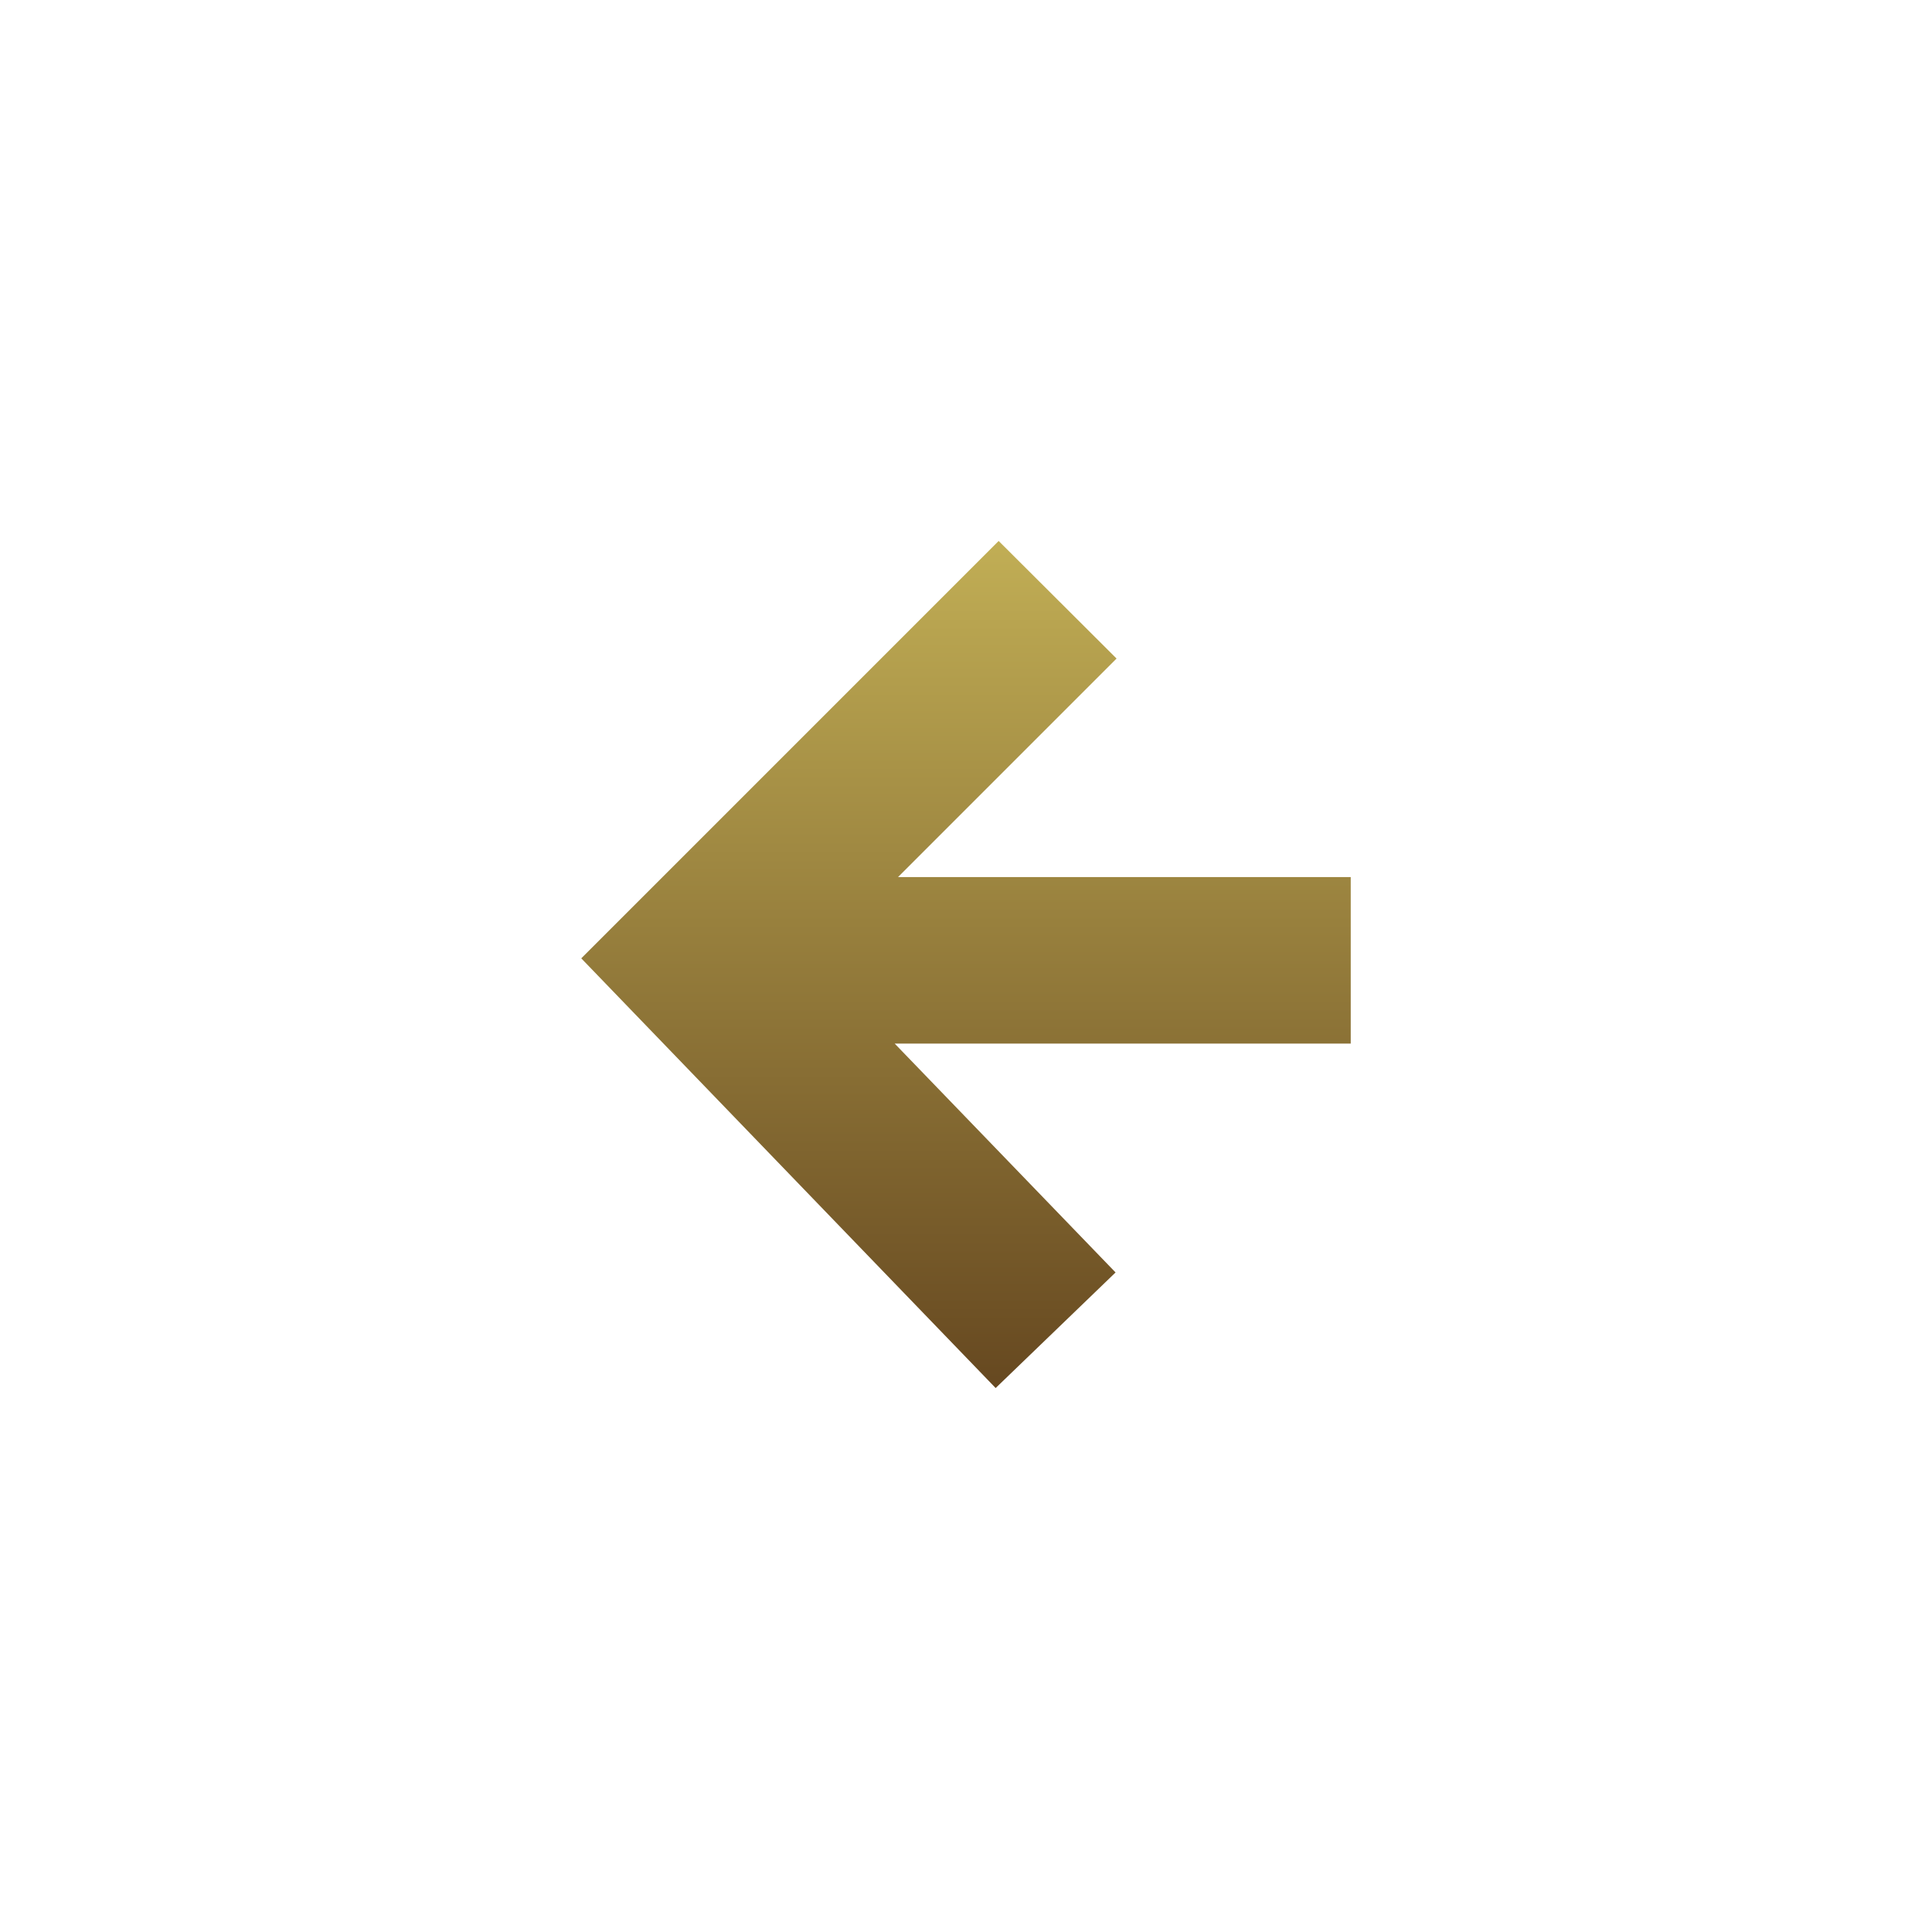 <svg xmlns="http://www.w3.org/2000/svg" xmlns:xlink="http://www.w3.org/1999/xlink" viewBox="0 0 58 58"><defs><linearGradient id="a" x1="29" y1="16.24" x2="29" y2="41.67" gradientUnits="userSpaceOnUse"><stop offset="0" stop-color="#c1ae55"/><stop offset="1" stop-color="#664820"/></linearGradient><clipPath id="b"><path d="M945.68-2308.06a2.43,2.43,0,0,1,2.43-2.44,2.44,2.44,0,0,1,2.43,2.44,2.43,2.43,0,0,1-2.43,2.43,2.43,2.43,0,0,1-2.43-2.43" style="fill:none;clip-rule:evenodd"/></clipPath><clipPath id="c"><path d="M945.68-2308.06h.55a1.88,1.88,0,0,1,1.88-1.88,1.88,1.88,0,0,1,1.88,1.88,1.88,1.88,0,0,1-1.88,1.88,1.88,1.88,0,0,1-1.88-1.88h-1.11a3,3,0,0,0,3,3,3,3,0,0,0,3-3,3,3,0,0,0-3-3,3,3,0,0,0-3,3Z" style="fill:none;clip-rule:evenodd"/></clipPath><clipPath id="d"><path d="M806.47-2328.67a51.1,51.1,0,0,1,51.1-51.1,51.1,51.1,0,0,1,51.1,51.1,51.1,51.1,0,0,1-51.1,51.1,51.1,51.1,0,0,1-51.1-51.1" style="fill:none;clip-rule:evenodd"/></clipPath><clipPath id="e"><path d="M942.2-2322.19a1.05,1.05,0,0,1,1.48.06,1,1,0,0,1-.07,1.48,1.05,1.05,0,0,1-1.48-.06,1,1,0,0,1,.07-1.48" style="fill:none;clip-rule:evenodd"/></clipPath><clipPath id="f"><path d="M941.81-2329.46a1.54,1.54,0,0,1,1.61-1.47,1.54,1.54,0,0,1,1.46,1.6,1.53,1.53,0,0,1-1.6,1.47,1.54,1.54,0,0,1-1.47-1.6" style="fill:none;clip-rule:evenodd"/></clipPath><clipPath id="g"><path d="M767.29-2277.27s.4-5.16,1-9.13,1.29-8.92,5.45-11.1c3.33-1.75,13.79-7.05,13.79-7.05h25.21s9.15,4.29,13.51,6.47a11.62,11.62,0,0,1,6.71,8.36c.6,3,1.19,12.45,1.19,12.45" style="fill:none;clip-rule:evenodd"/></clipPath><clipPath id="h"><rect x="766.74" y="-2305.1" width="67.96" height="27.87" style="fill:none"/></clipPath><clipPath id="i"><polygon points="797.24 -2297.09 800.13 -2302.63 803.03 -2297.09 801.68 -2292.74 805.05 -2277.27 796.87 -2277.27 798.76 -2292.74 797.24 -2297.09" style="fill:none;clip-rule:evenodd"/></clipPath><clipPath id="j"><path d="M792.17-2315.88v6.56a4.75,4.75,0,0,0,1.55,2.38c1.19.89,6.42,4.31,6.42,4.31l5.9-3.73a2.71,2.71,0,0,0,1.49-2.09v-7.45" style="fill:none;clip-rule:evenodd"/></clipPath><clipPath id="k"><path d="M781.81-2343.43c.19,3,.6,14,3.43,19.49s7.88,9.23,10.26,10.12a11.48,11.48,0,0,0,8.63,0c3-1.34,7.59-5.65,8.93-9.22a40.13,40.13,0,0,0,2.23-11.46,71.37,71.37,0,0,0,0-9.82c-.29-4-4.89-13.1-4.89-13.1-7.35,2.58-14-3.86-22,1.19a13.45,13.45,0,0,0-6.55,12.8" style="fill:none;clip-rule:evenodd"/></clipPath><clipPath id="l"><path d="M782.14-2338.83a4,4,0,0,0-5.09,3,6.48,6.48,0,0,0,2.38,7.59,10.08,10.08,0,0,0,4.61,1.11,110.7,110.7,0,0,1-1.9-11.69" style="fill:none;clip-rule:evenodd"/></clipPath><clipPath id="m"><path d="M815.58-2338.83a4.15,4.15,0,0,1,5.52,2.31c2,4-.67,6.93-1.82,8-1.68,1.57-4.88,1.57-4.88,1.57a60.24,60.24,0,0,0,1.18-11.88" style="fill:none;clip-rule:evenodd"/></clipPath><clipPath id="n"><path d="M813.33-2358.22a11.2,11.2,0,0,0-3.54-5.44,16.77,16.77,0,0,0-15.29-1.79c-6.91,2.69-8.67,7-11.86,7.23-4.39.29-6,3.48-4.35,7,2.6,5.69.69,8.4,2.06,11.9a5.64,5.64,0,0,0,1.94,2.49l-.36-4.74s5.67-5.5,7.3-10.78c0,0,6.25,3.71,13,3.1a35.79,35.79,0,0,0,7.37-1.49s2.42,6.4,5.75,8l.19,3.93,0,2.49c1.46-1.19,3-6.84,3.16-8.65a42.4,42.4,0,0,0,.09-7.86c-.37-2.88-1.41-4.88-5.47-5.37" style="fill:none;clip-rule:evenodd"/></clipPath><clipPath id="o"><path d="M792.17-2312.94s-3.6-.55-3.75,1.53-.89,7-.89,7,3,8.18,7.73,11.16l4.88-9.38s-6.6-4.3-7-4.9-.94-.57-.94-2.83Z" style="fill:none;clip-rule:evenodd"/></clipPath><clipPath id="p"><path d="M807.53-2312.94s3.3-.7,3.81,1.24,1.4,7.29,1.4,7.29-3,8.18-7.73,11.16l-4.88-9.38s6.6-4.3,7-4.9.37-.57.37-2.83Z" style="fill:none;clip-rule:evenodd"/></clipPath><clipPath id="q"><path d="M821.59-2336.77a4.7,4.7,0,0,0-4.3-2.95,5,5,0,0,0-1.28.17v-.35c0-1.33,0-2.75-.17-4.46-.17-2.17-1.41-5.43-2.6-8.23s-2.35-5.07-2.35-5.08l-.22-.43-.45.16a11.13,11.13,0,0,1-3.73.61c-3.58,0-7.23-1.44-11.21-1.45a13.11,13.11,0,0,0-7.22,2.09,13.85,13.85,0,0,0-6.83,12.2c0,.4,0,.76,0,1.1,0,.79.12,2.18.25,3.88-.17,0-.35,0-.55,0a4.47,4.47,0,0,0-2.38.66,5.09,5.09,0,0,0-2.06,2.87,8.37,8.37,0,0,0-.41,2.51,7,7,0,0,0,3,5.71,9.68,9.68,0,0,0,4.48,1.18,19.75,19.75,0,0,0,1.14,2.92,25.26,25.26,0,0,0,6.88,8.17v2h-.45a5.24,5.24,0,0,0-2,.33,2.06,2.06,0,0,0-1.34,1.78c-.07,1-.29,2.76-.49,4.25s-.4,2.7-.4,2.71l0,.13,0,.14a36,36,0,0,0,2.11,4.54c1.36,2.45,3.32,5.31,5.84,6.9l.51.31,4.66-9,4.66,9,.51-.31c2.53-1.59,4.49-4.45,5.85-6.9a36,36,0,0,0,2.11-4.54l0-.14,0-.14s-.88-5.26-1.42-7.34a2.22,2.22,0,0,0-1.32-1.48,4.71,4.71,0,0,0-1.73-.3c-.28,0-.52,0-.74,0v-2.24c.52-.43,1-.89,1.52-1.38a17.33,17.33,0,0,0,4-5.65,31.9,31.9,0,0,0,1.07-3.55,8.49,8.49,0,0,0,5-1.71,7.9,7.9,0,0,0,2.7-5.56A6.84,6.84,0,0,0,821.59-2336.77Zm-41.85,8.06a5.86,5.86,0,0,1-2.52-4.79,6.88,6.88,0,0,1,.36-2.17,4,4,0,0,1,1.58-2.27,3.29,3.29,0,0,1,1.8-.49,3.45,3.45,0,0,1,.63.06c.1,1.18.23,2.47.4,3.81a51,51,0,0,0,1.29,6.82A8.1,8.1,0,0,1,779.74-2328.71Zm15.33,34.61a18.91,18.91,0,0,1-5-6.12,33.54,33.54,0,0,1-1.51-3.09c-.25-.57-.41-1-.48-1.16.1-.7.73-4.94.87-6.9a1,1,0,0,1,.67-.84,4.31,4.31,0,0,1,1.53-.25c.18,0,.31,0,.45,0v3.24s0,.13.1.32a2.89,2.89,0,0,0,.26.8,5,5,0,0,0,.67.86.57.57,0,0,0,.11.11,4.43,4.43,0,0,0,.62.6c.73.54,2.84,1.95,4.45,3l1.58,1Zm3.69-10.1-1.67-1.11c-.85-.57-1.71-1.17-2.38-1.65-.34-.24-.62-.45-.83-.62l-.09-.07a4.41,4.41,0,0,1-.8-1.06c-.09-.19-.15-.35-.2-.48a8.31,8.31,0,0,1-.07-1.18v-4.36a13.76,13.76,0,0,0,2.59,1.43,13.58,13.58,0,0,0,4.72.88,10.39,10.39,0,0,0,4.33-.9,13.77,13.77,0,0,0,2.62-1.61v5.73a6.94,6.94,0,0,1,0,.91.25.25,0,0,0,0,.07,1.13,1.13,0,0,1-.21.37,14.34,14.34,0,0,1-1.35,1c-1,.73-2.41,1.66-3.53,2.41l-1.7,1.12Zm10.06-8.31a3.58,3.58,0,0,1,1.3.21,1.07,1.07,0,0,1,.68.74c.26,1,.61,2.79.89,4.36.24,1.32.43,2.41.48,2.73s-.23.6-.48,1.16c-1,2.29-3.36,7-6.49,9.23l-4.34-8.35,5.47-3.46a4.08,4.08,0,0,0,.84-.61,2.7,2.7,0,0,0,.91-1.95v-4A5.27,5.27,0,0,1,808.82-2312.51Zm3.72-10.73a16.24,16.24,0,0,1-3.72,5.25,18.81,18.81,0,0,1-4.91,3.67,9.74,9.74,0,0,1-3.88.8,12.6,12.6,0,0,1-4.34-.82c-2.2-.81-7.23-4.49-10-9.85a16.43,16.43,0,0,1-1-2.59l-.11-.49s-.33-1.42-.72-3.58-.88-5.08-1.17-8l0-.37h0c-.14-1.83-.21-3.35-.27-4.21l-.55,0,.55,0q0-.47,0-1a12.75,12.75,0,0,1,6.32-11.27,12,12,0,0,1,6.63-1.92c3.7,0,7.34,1.44,11.21,1.45a12.69,12.69,0,0,0,3.61-.54c.13.25.31.62.52,1.07.65,1.36,1.63,3.51,2.48,5.67a23.7,23.7,0,0,1,1.64,5.75c.12,1.68.17,3.07.17,4.38,0,1.78-.08,3.39-.17,5.37A39,39,0,0,1,812.54-2323.24Zm6.37-5.68a5.92,5.92,0,0,1-2.81,1.24c-.39.07-.73.11-1,.14a60.44,60.44,0,0,0,1.06-10.66v-.24a3.63,3.63,0,0,1,1.15-.18c1,0,2.3.36,3.31,2.35a5.76,5.76,0,0,1,.65,2.6A6.83,6.83,0,0,1,818.91-2328.92Z" style="fill:none;clip-rule:evenodd"/></clipPath><clipPath id="r"><polygon points="801.68 -2292.83 800.22 -2292.83 798.76 -2292.83 800.22 -2292.83 801.68 -2292.83" style="fill:none;clip-rule:evenodd"/></clipPath><clipPath id="s"><polygon points="801.68 -2292.83 801.68 -2293.39 800.22 -2293.39 798.76 -2293.39 798.76 -2292.28 800.22 -2292.28 801.68 -2292.28 801.68 -2293.39 801.68 -2292.83 801.68 -2293.39 800.22 -2293.39 798.76 -2293.39 798.76 -2292.28 800.22 -2292.28 801.68 -2292.28 801.68 -2293.39 801.68 -2292.83" style="fill:none;clip-rule:evenodd"/></clipPath><clipPath id="t"><path d="M778-2335a2.18,2.18,0,0,1,1.53-2c1.4-.54,3.18,1.3,3.26,1.38l-.43.41c-.44-.45-1.76-1.57-2.61-1.24a1.61,1.61,0,0,0-1.15,1.46Z" style="fill:none;clip-rule:evenodd"/></clipPath><clipPath id="u"><path d="M820.21-2335a2.17,2.17,0,0,0-1.56-2c-1.43-.54-3.24,1.31-3.32,1.38l.44.42c.45-.46,1.79-1.58,2.66-1.24a1.6,1.6,0,0,1,1.17,1.45Z" style="fill:none;clip-rule:evenodd"/></clipPath><clipPath id="v"><rect x="766.63" y="-2379.77" width="184.46" height="102.54" style="fill:none"/></clipPath><clipPath id="w"><path d="M824.68-2211.06a2.43,2.43,0,0,1,2.43-2.44,2.44,2.44,0,0,1,2.43,2.44,2.43,2.43,0,0,1-2.43,2.43,2.43,2.43,0,0,1-2.43-2.43" style="fill:none;clip-rule:evenodd"/></clipPath><clipPath id="x"><path d="M824.68-2211.06h.55a1.88,1.88,0,0,1,1.88-1.88,1.88,1.88,0,0,1,1.88,1.88,1.88,1.88,0,0,1-1.88,1.88,1.88,1.88,0,0,1-1.88-1.88h-1.11a3,3,0,0,0,3,3,3,3,0,0,0,3-3,3,3,0,0,0-3-3,3,3,0,0,0-3,3Z" style="fill:none;clip-rule:evenodd"/></clipPath><clipPath id="y"><path d="M685.47-2231.67a51.1,51.1,0,0,1,51.1-51.1,51.1,51.1,0,0,1,51.1,51.1,51.1,51.1,0,0,1-51.1,51.1,51.1,51.1,0,0,1-51.1-51.1" style="fill:none;clip-rule:evenodd"/></clipPath><clipPath id="z"><path d="M821.2-2225.19a1.05,1.05,0,0,1,1.48.06,1,1,0,0,1-.07,1.48,1.05,1.05,0,0,1-1.48-.06,1,1,0,0,1,.07-1.48" style="fill:none;clip-rule:evenodd"/></clipPath><clipPath id="aa"><path d="M820.81-2232.46a1.54,1.54,0,0,1,1.61-1.47,1.54,1.54,0,0,1,1.46,1.6,1.53,1.53,0,0,1-1.6,1.47,1.54,1.54,0,0,1-1.47-1.6" style="fill:none;clip-rule:evenodd"/></clipPath><clipPath id="ab"><path d="M646.29-2180.27s.4-5.16,1-9.13,1.29-8.92,5.45-11.1c3.33-1.75,13.79-7.05,13.79-7.05h25.21s9.15,4.29,13.51,6.47a11.62,11.62,0,0,1,6.71,8.36c.6,3,1.19,12.45,1.19,12.45" style="fill:none;clip-rule:evenodd"/></clipPath><clipPath id="ac"><rect x="645.74" y="-2208.1" width="67.96" height="27.87" style="fill:none"/></clipPath><clipPath id="ad"><polygon points="676.24 -2200.09 679.13 -2205.63 682.03 -2200.09 680.68 -2195.74 684.05 -2180.27 675.87 -2180.27 677.76 -2195.74 676.24 -2200.09" style="fill:none;clip-rule:evenodd"/></clipPath><clipPath id="ae"><path d="M671.17-2218.88v6.56a4.75,4.75,0,0,0,1.55,2.38c1.19.89,6.42,4.31,6.42,4.31l5.9-3.73a2.71,2.71,0,0,0,1.49-2.09v-7.45" style="fill:none;clip-rule:evenodd"/></clipPath><clipPath id="af"><path d="M660.81-2246.43c.19,3,.6,14,3.43,19.49s7.88,9.23,10.26,10.12a11.48,11.48,0,0,0,8.63,0c3-1.34,7.59-5.65,8.93-9.22a40.13,40.13,0,0,0,2.23-11.46,71.37,71.37,0,0,0,0-9.82c-.29-4-4.89-13.1-4.89-13.1-7.35,2.58-14-3.86-22,1.19a13.45,13.45,0,0,0-6.55,12.8" style="fill:none;clip-rule:evenodd"/></clipPath><clipPath id="ag"><path d="M661.14-2241.83a4,4,0,0,0-5.09,3,6.48,6.48,0,0,0,2.38,7.59,10.08,10.08,0,0,0,4.61,1.11,110.7,110.7,0,0,1-1.9-11.69" style="fill:none;clip-rule:evenodd"/></clipPath><clipPath id="ah"><path d="M694.58-2241.83a4.15,4.15,0,0,1,5.52,2.31c2,4-.67,6.93-1.82,8-1.68,1.57-4.88,1.57-4.88,1.57a60.24,60.24,0,0,0,1.18-11.88" style="fill:none;clip-rule:evenodd"/></clipPath><clipPath id="ai"><path d="M692.33-2261.22a11.2,11.2,0,0,0-3.54-5.44,16.77,16.77,0,0,0-15.29-1.79c-6.91,2.69-8.67,7-11.86,7.23-4.39.29-6,3.48-4.35,7,2.6,5.69.69,8.4,2.06,11.9a5.64,5.64,0,0,0,1.94,2.49l-.36-4.74s5.67-5.5,7.3-10.78c0,0,6.25,3.71,13,3.1a35.79,35.79,0,0,0,7.37-1.49s2.42,6.4,5.75,8l.19,3.93,0,2.49c1.46-1.19,3-6.84,3.16-8.65a42.4,42.4,0,0,0,.09-7.86c-.37-2.88-1.41-4.88-5.47-5.37" style="fill:none;clip-rule:evenodd"/></clipPath><clipPath id="aj"><path d="M671.17-2215.94s-3.6-.55-3.75,1.53-.89,7-.89,7,3,8.18,7.73,11.16l4.88-9.38s-6.6-4.3-7-4.9-.94-.57-.94-2.83Z" style="fill:none;clip-rule:evenodd"/></clipPath><clipPath id="ak"><path d="M686.53-2215.94s3.3-.7,3.81,1.24,1.4,7.29,1.4,7.29-3,8.18-7.73,11.16l-4.88-9.38s6.6-4.3,7-4.9.37-.57.37-2.83Z" style="fill:none;clip-rule:evenodd"/></clipPath><clipPath id="al"><path d="M700.59-2239.77a4.7,4.7,0,0,0-4.3-2.95,5,5,0,0,0-1.28.17v-.35c0-1.33,0-2.75-.17-4.46-.17-2.17-1.41-5.43-2.6-8.23s-2.35-5.07-2.35-5.08l-.22-.43-.45.16a11.13,11.13,0,0,1-3.73.61c-3.58,0-7.23-1.44-11.21-1.45a13.11,13.11,0,0,0-7.22,2.09,13.85,13.85,0,0,0-6.83,12.2c0,.4,0,.76,0,1.1,0,.79.12,2.18.25,3.88-.17,0-.35,0-.55,0a4.47,4.47,0,0,0-2.38.66,5.09,5.09,0,0,0-2.06,2.87,8.37,8.37,0,0,0-.41,2.51,7,7,0,0,0,3,5.71,9.68,9.68,0,0,0,4.48,1.18,19.75,19.75,0,0,0,1.14,2.92,25.26,25.26,0,0,0,6.88,8.17v2h-.45a5.24,5.24,0,0,0-2,.33,2.06,2.06,0,0,0-1.34,1.78c-.07,1-.29,2.76-.49,4.25s-.4,2.7-.4,2.71l0,.13,0,.14a36,36,0,0,0,2.11,4.54c1.36,2.45,3.32,5.31,5.84,6.9l.51.31,4.66-9,4.66,9,.51-.31c2.53-1.59,4.49-4.45,5.85-6.9a36,36,0,0,0,2.11-4.54l0-.14,0-.14s-.88-5.26-1.42-7.34a2.22,2.22,0,0,0-1.32-1.48,4.71,4.71,0,0,0-1.73-.3c-.28,0-.52,0-.74,0v-2.24c.52-.43,1-.89,1.52-1.38a17.33,17.33,0,0,0,4-5.65,31.9,31.9,0,0,0,1.07-3.55,8.49,8.49,0,0,0,5-1.71,7.9,7.9,0,0,0,2.7-5.56A6.84,6.84,0,0,0,700.59-2239.77Zm-41.85,8.06a5.86,5.86,0,0,1-2.52-4.79,6.88,6.88,0,0,1,.36-2.17,4,4,0,0,1,1.58-2.27,3.29,3.29,0,0,1,1.8-.49,3.45,3.45,0,0,1,.63.06c.1,1.18.23,2.47.4,3.81a51,51,0,0,0,1.29,6.82A8.1,8.1,0,0,1,658.74-2231.71Zm15.33,34.61a18.91,18.91,0,0,1-5-6.12,33.54,33.54,0,0,1-1.51-3.09c-.25-.57-.41-1-.48-1.16.1-.7.73-4.94.87-6.9a1,1,0,0,1,.67-.84,4.31,4.31,0,0,1,1.53-.25c.18,0,.31,0,.45,0v3.24s0,.13.1.32a2.89,2.89,0,0,0,.26.8,5,5,0,0,0,.67.86.57.57,0,0,0,.11.11,4.43,4.43,0,0,0,.62.6c.73.54,2.84,1.95,4.45,3l1.58,1Zm3.69-10.1-1.67-1.11c-.85-.57-1.71-1.17-2.38-1.65-.34-.24-.62-.45-.83-.62l-.09-.07a4.41,4.41,0,0,1-.8-1.06c-.09-.19-.15-.35-.2-.48a8.31,8.31,0,0,1-.07-1.18v-4.36a13.76,13.76,0,0,0,2.59,1.43,13.58,13.58,0,0,0,4.72.88,10.39,10.39,0,0,0,4.33-.9,13.77,13.77,0,0,0,2.62-1.61v5.73a6.94,6.94,0,0,1,0,.91.25.25,0,0,0,0,.07,1.13,1.13,0,0,1-.21.37,14.34,14.34,0,0,1-1.35,1c-1,.73-2.41,1.66-3.53,2.41l-1.7,1.12Zm10.06-8.31a3.58,3.58,0,0,1,1.3.21,1.07,1.07,0,0,1,.68.74c.26,1,.61,2.79.89,4.36.24,1.32.43,2.41.48,2.73s-.23.6-.48,1.16c-1,2.29-3.36,7-6.49,9.23l-4.34-8.35,5.47-3.46a4.08,4.08,0,0,0,.84-.61,2.7,2.7,0,0,0,.91-1.95v-4A5.27,5.27,0,0,1,687.82-2215.51Zm3.72-10.73a16.24,16.24,0,0,1-3.72,5.25,18.81,18.81,0,0,1-4.91,3.67,9.74,9.74,0,0,1-3.88.8,12.6,12.6,0,0,1-4.34-.82c-2.2-.81-7.23-4.49-10-9.85a16.43,16.43,0,0,1-1-2.59l-.11-.49s-.33-1.42-.72-3.58-.88-5.08-1.17-8l0-.37h0c-.14-1.83-.21-3.35-.27-4.21l-.55,0,.55,0q0-.47,0-1a12.75,12.75,0,0,1,6.32-11.27,12,12,0,0,1,6.63-1.92c3.7,0,7.34,1.44,11.21,1.45a12.69,12.69,0,0,0,3.61-.54c.13.25.31.62.52,1.07.65,1.36,1.63,3.51,2.48,5.67a23.7,23.7,0,0,1,1.64,5.75c.12,1.68.17,3.07.17,4.38,0,1.78-.08,3.39-.17,5.37A39,39,0,0,1,691.54-2226.24Zm6.37-5.68a5.92,5.92,0,0,1-2.81,1.24c-.39.07-.73.11-1,.14a60.44,60.44,0,0,0,1.06-10.66v-.24a3.63,3.63,0,0,1,1.15-.18c1,0,2.3.36,3.31,2.35a5.76,5.76,0,0,1,.65,2.6A6.83,6.83,0,0,1,697.91-2231.92Z" style="fill:none;clip-rule:evenodd"/></clipPath><clipPath id="am"><polygon points="680.68 -2195.83 679.22 -2195.83 677.76 -2195.83 679.22 -2195.83 680.68 -2195.83" style="fill:none;clip-rule:evenodd"/></clipPath><clipPath id="an"><polygon points="680.68 -2195.83 680.68 -2196.39 679.22 -2196.39 677.76 -2196.39 677.76 -2195.28 679.22 -2195.28 680.68 -2195.28 680.68 -2196.39 680.68 -2195.83 680.68 -2196.39 679.22 -2196.39 677.76 -2196.39 677.76 -2195.28 679.22 -2195.28 680.68 -2195.28 680.68 -2196.39 680.68 -2195.83" style="fill:none;clip-rule:evenodd"/></clipPath><clipPath id="ao"><path d="M657-2238a2.18,2.18,0,0,1,1.53-2c1.4-.54,3.18,1.3,3.26,1.38l-.43.41c-.44-.45-1.76-1.57-2.61-1.24a1.61,1.61,0,0,0-1.15,1.46Z" style="fill:none;clip-rule:evenodd"/></clipPath><clipPath id="ap"><path d="M699.21-2238a2.17,2.17,0,0,0-1.56-2c-1.43-.54-3.24,1.31-3.32,1.38l.44.42c.45-.46,1.79-1.58,2.66-1.24a1.6,1.6,0,0,1,1.17,1.45Z" style="fill:none;clip-rule:evenodd"/></clipPath><clipPath id="aq"><rect x="645.63" y="-2282.77" width="184.46" height="102.54" style="fill:none"/></clipPath></defs><title>icon__goldcircle2-arrow</title><polygon points="40.55 26.33 26.96 26.33 33.52 19.77 29.98 16.24 17.45 28.77 29.89 41.67 33.49 38.2 26.86 31.33 40.55 31.33 40.55 26.33" style="fill:url(#a)"/></svg>